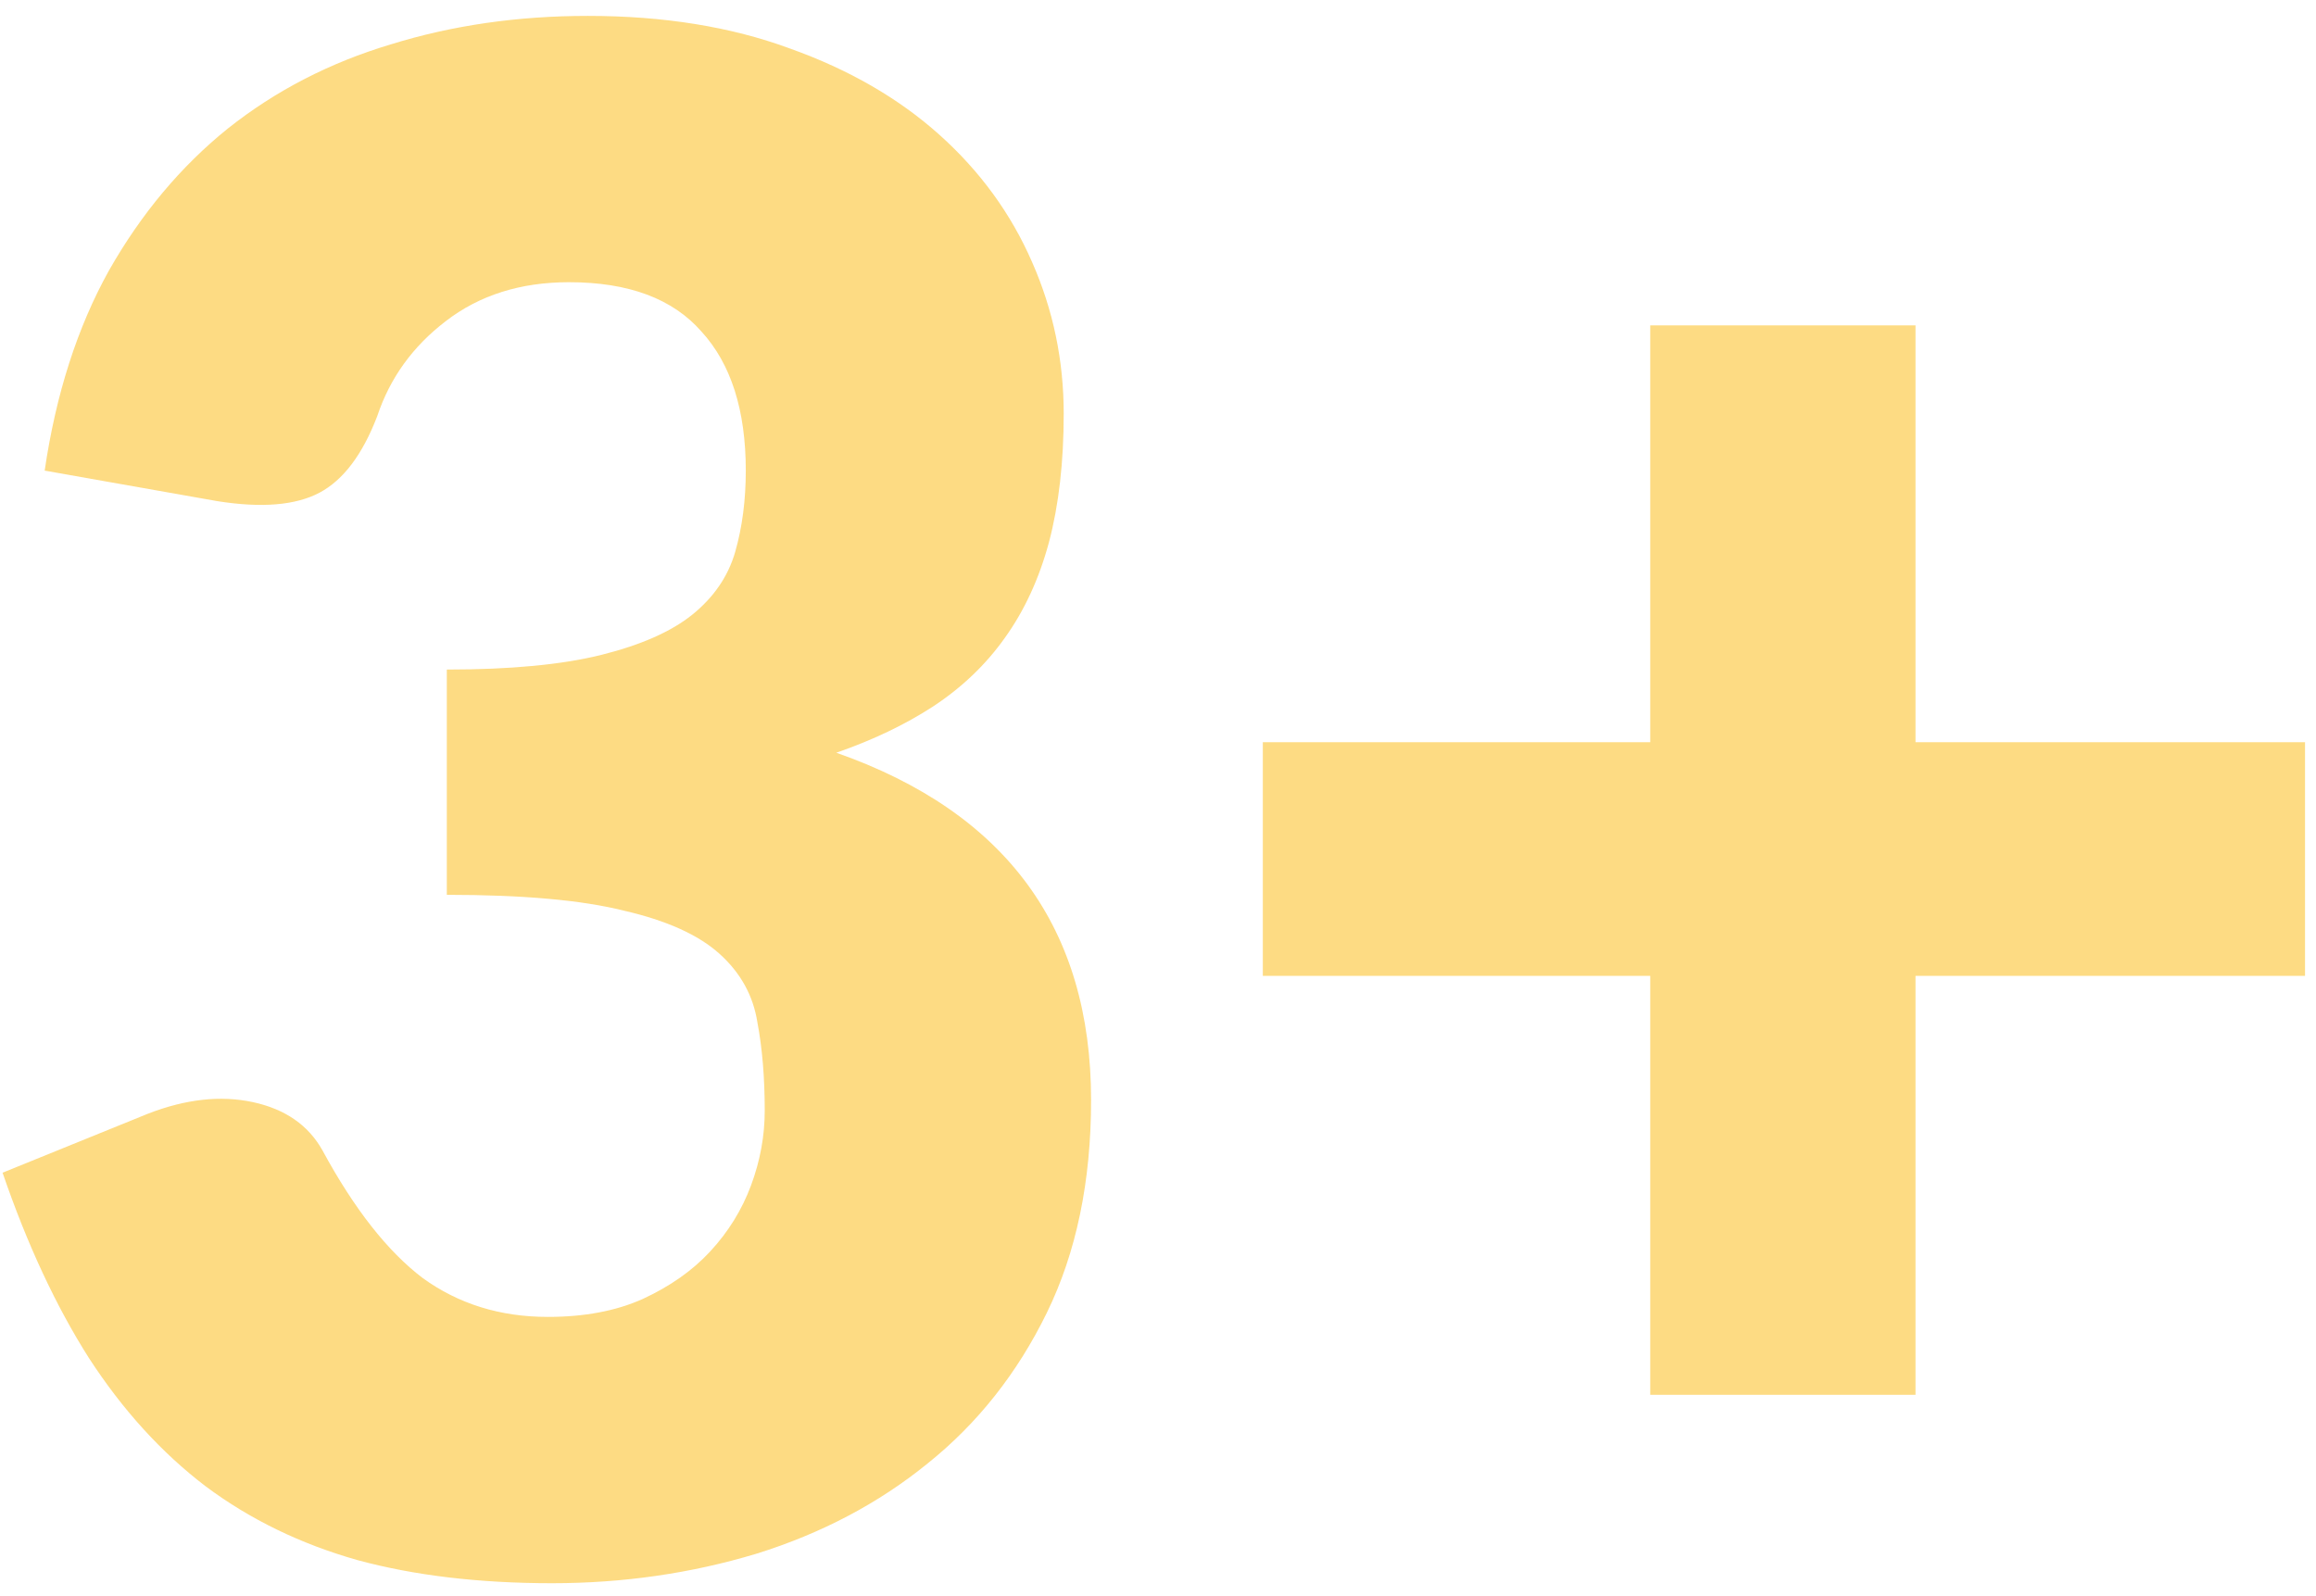 <svg width="132" height="91" viewBox="0 0 132 91" fill="none" xmlns="http://www.w3.org/2000/svg">
<path d="M2.546 26.826C3.186 22.466 4.406 18.666 6.206 15.426C8.046 12.186 10.306 9.486 12.986 7.326C15.706 5.166 18.806 3.566 22.286 2.526C25.766 1.446 29.506 0.906 33.506 0.906C37.826 0.906 41.666 1.526 45.026 2.766C48.386 3.966 51.226 5.606 53.546 7.686C55.866 9.766 57.626 12.186 58.826 14.946C60.026 17.666 60.626 20.546 60.626 23.586C60.626 26.346 60.346 28.786 59.786 30.906C59.226 32.986 58.386 34.806 57.266 36.366C56.186 37.886 54.826 39.186 53.186 40.266C51.586 41.306 49.746 42.186 47.666 42.906C57.346 46.306 62.186 52.906 62.186 62.706C62.186 67.346 61.346 71.386 59.666 74.826C57.986 78.266 55.726 81.126 52.886 83.406C50.086 85.686 46.826 87.406 43.106 88.566C39.386 89.686 35.506 90.246 31.466 90.246C27.306 90.246 23.606 89.806 20.366 88.926C17.126 88.006 14.246 86.606 11.726 84.726C9.206 82.806 6.986 80.366 5.066 77.406C3.186 74.446 1.546 70.926 0.146 66.846L8.426 63.486C10.586 62.646 12.586 62.426 14.426 62.826C16.266 63.226 17.586 64.146 18.386 65.586C20.186 68.906 22.086 71.326 24.086 72.846C26.126 74.326 28.506 75.066 31.226 75.066C33.306 75.066 35.106 74.726 36.626 74.046C38.186 73.326 39.466 72.426 40.466 71.346C41.506 70.226 42.286 68.966 42.806 67.566C43.326 66.166 43.586 64.746 43.586 63.306C43.586 61.426 43.446 59.746 43.166 58.266C42.926 56.746 42.206 55.446 41.006 54.366C39.806 53.286 37.986 52.466 35.546 51.906C33.146 51.306 29.786 51.006 25.466 51.006V38.166C29.106 38.166 32.046 37.886 34.286 37.326C36.526 36.766 38.246 36.006 39.446 35.046C40.686 34.046 41.506 32.846 41.906 31.446C42.306 30.046 42.506 28.506 42.506 26.826C42.506 23.386 41.666 20.746 39.986 18.906C38.346 17.026 35.826 16.086 32.426 16.086C29.666 16.086 27.326 16.826 25.406 18.306C23.526 19.746 22.226 21.546 21.506 23.706C20.666 25.906 19.566 27.366 18.206 28.086C16.846 28.806 14.906 28.966 12.386 28.566L2.546 26.826ZM131.375 55.626H109.175V79.506H94.055V55.626H71.975V42.306H94.055V18.546H109.175V42.306H131.375V55.626Z" fill="#FDCC4F" fill-opacity="0.7"/>
</svg>
